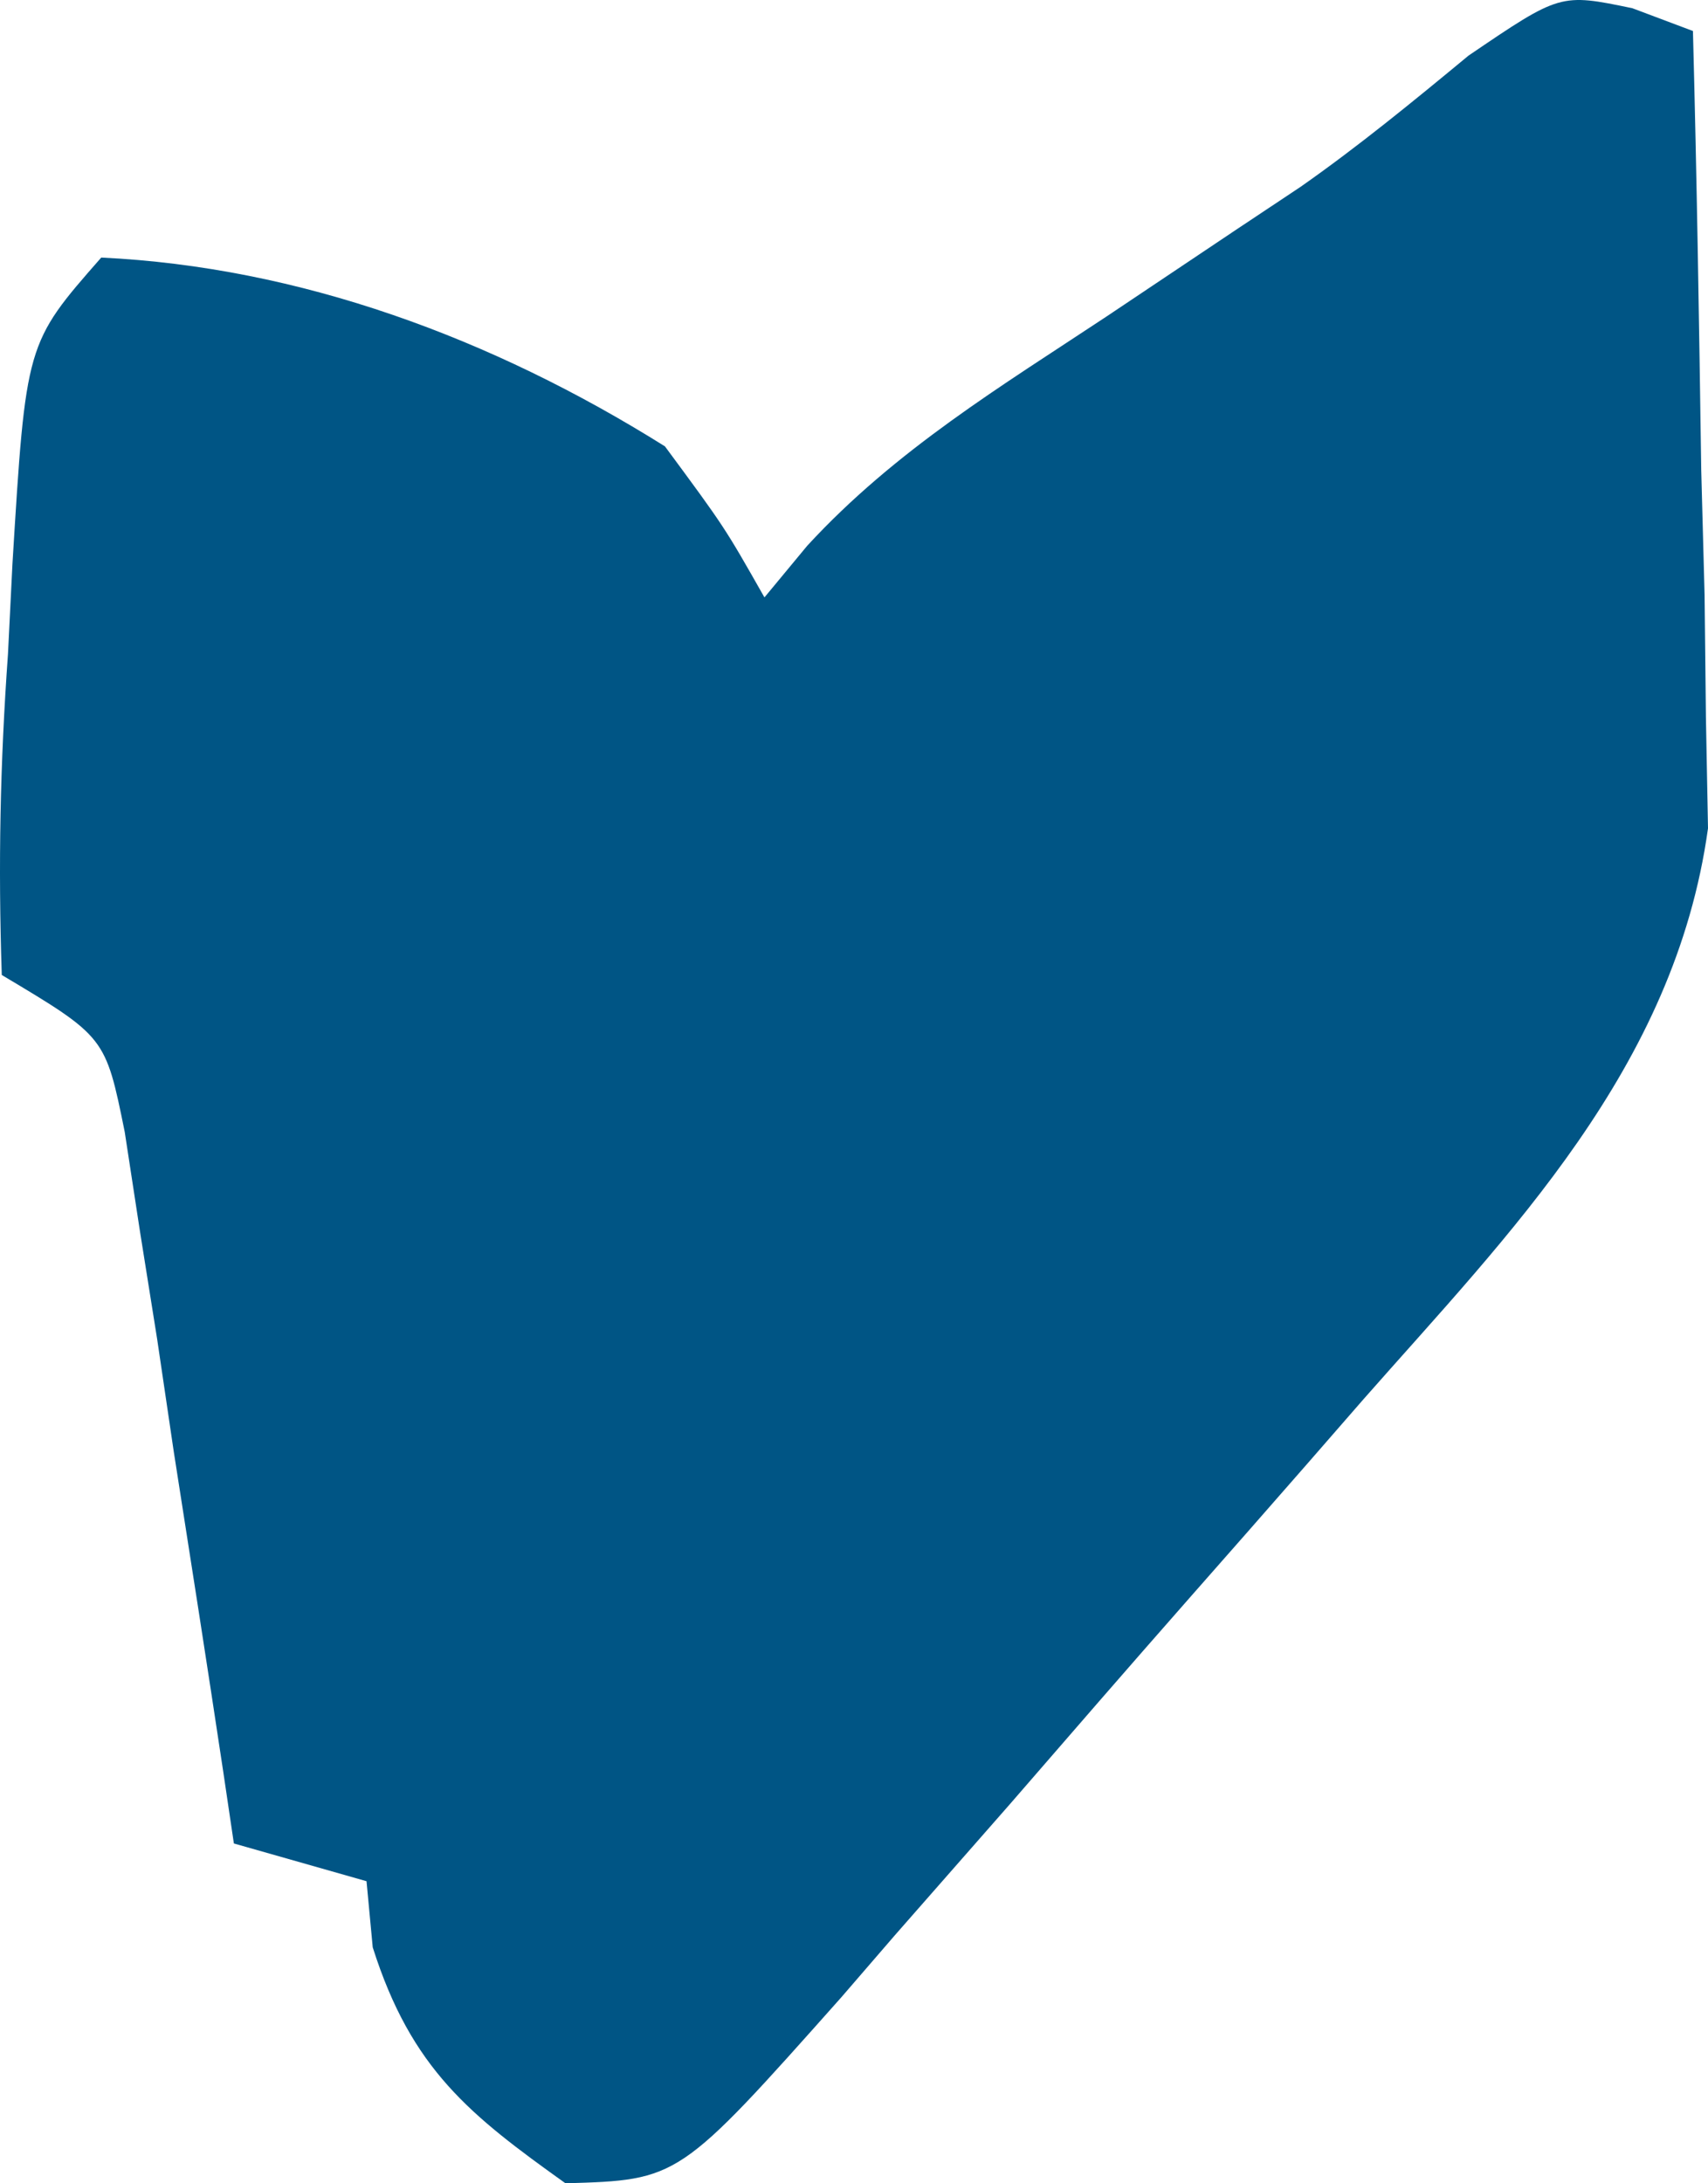 <svg width="54" height="69" viewBox="0 0 54 69" fill="none" xmlns="http://www.w3.org/2000/svg">
<path d="M51.609 0.26C52.241 0.498 52.873 0.735 53.524 0.98C53.646 5.604 53.72 10.227 53.786 14.853C53.839 16.812 53.839 16.812 53.892 18.81C53.906 20.079 53.919 21.348 53.934 22.656C53.955 23.818 53.977 24.981 54 26.178C52.95 33.769 47.703 39 43.105 44.224C42.516 44.9 41.927 45.576 41.32 46.272C40.082 47.688 38.842 49.101 37.598 50.511C35.697 52.67 33.811 54.846 31.925 57.022C30.717 58.401 29.507 59.778 28.297 61.155C27.735 61.805 27.174 62.455 26.596 63.125C21.463 68.895 21.463 68.895 17.878 69C14.865 66.847 13.01 65.404 11.784 61.542C11.72 60.852 11.655 60.163 11.588 59.453C10.204 59.059 8.82 58.666 7.394 58.26C7.284 57.513 7.173 56.767 7.059 55.998C6.551 52.622 6.023 49.251 5.494 45.879C5.32 44.704 5.147 43.529 4.968 42.318C4.789 41.195 4.61 40.072 4.425 38.915C4.186 37.359 4.186 37.359 3.943 35.771C3.334 32.769 3.334 32.769 0.056 30.813C-0.06 27.314 0.004 24.138 0.252 20.67C0.299 19.733 0.345 18.796 0.393 17.831C0.819 10.851 0.819 10.851 3.201 8.14C9.457 8.437 15.542 10.671 21.023 14.107C22.907 16.657 22.907 16.657 24.169 18.88C24.615 18.342 25.061 17.803 25.521 17.248C28.312 14.216 31.664 12.202 34.98 10.005C36.353 9.088 37.725 8.17 39.096 7.25C39.762 6.807 40.428 6.364 41.114 5.908C42.943 4.628 44.689 3.196 46.427 1.759C49.33 -0.213 49.33 -0.213 51.609 0.26Z" fill="#005585"/>
</svg>
